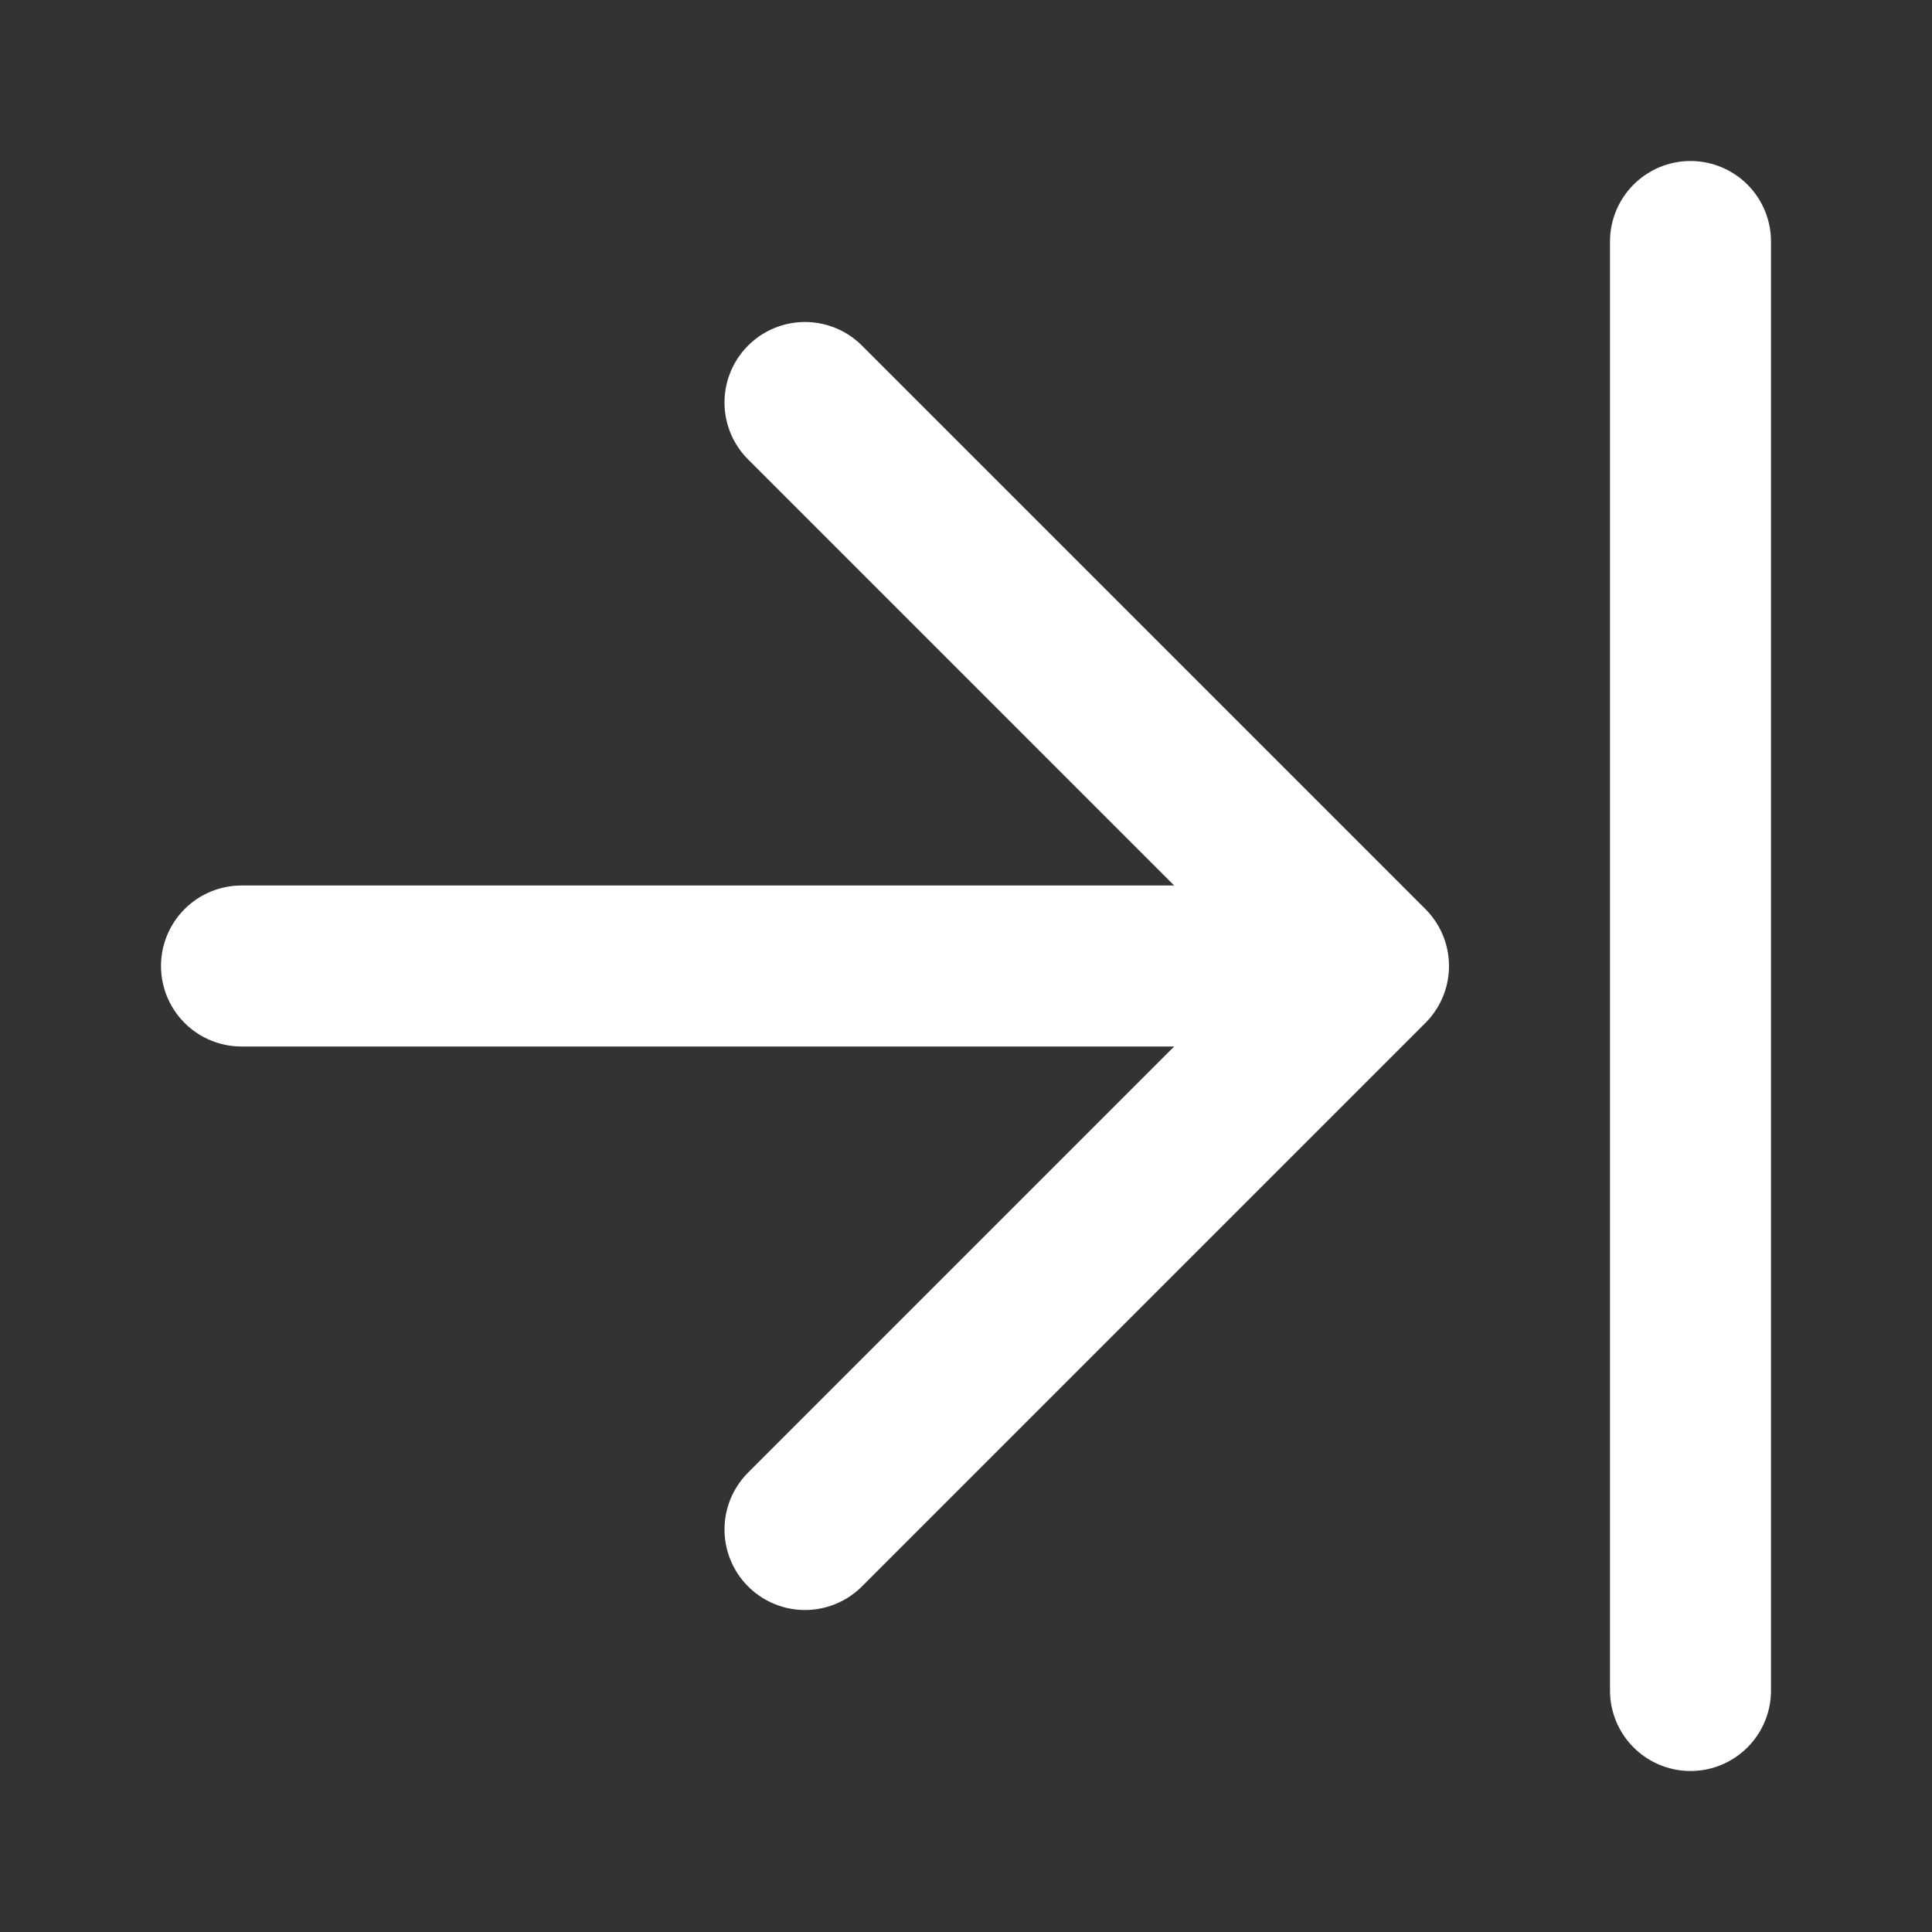 <?xml version="1.0" encoding="utf-8"?><!-- Uploaded to: SVG Repo, www.svgrepo.com, Generator: SVG Repo Mixer Tools -->
<svg width="16px" height="16px" viewBox="0 0 24 24" fill="none" xmlns="http://www.w3.org/2000/svg">
<rect x="0" y="0" width="24" height="24" fill="#333333" stroke="none"/>
<path d="M21 21V3M3 12H17M17 12L10 5M17 12L10 19" stroke="#ffffff" stroke-width="2" stroke-linecap="round" stroke-linejoin="round"/>
</svg>